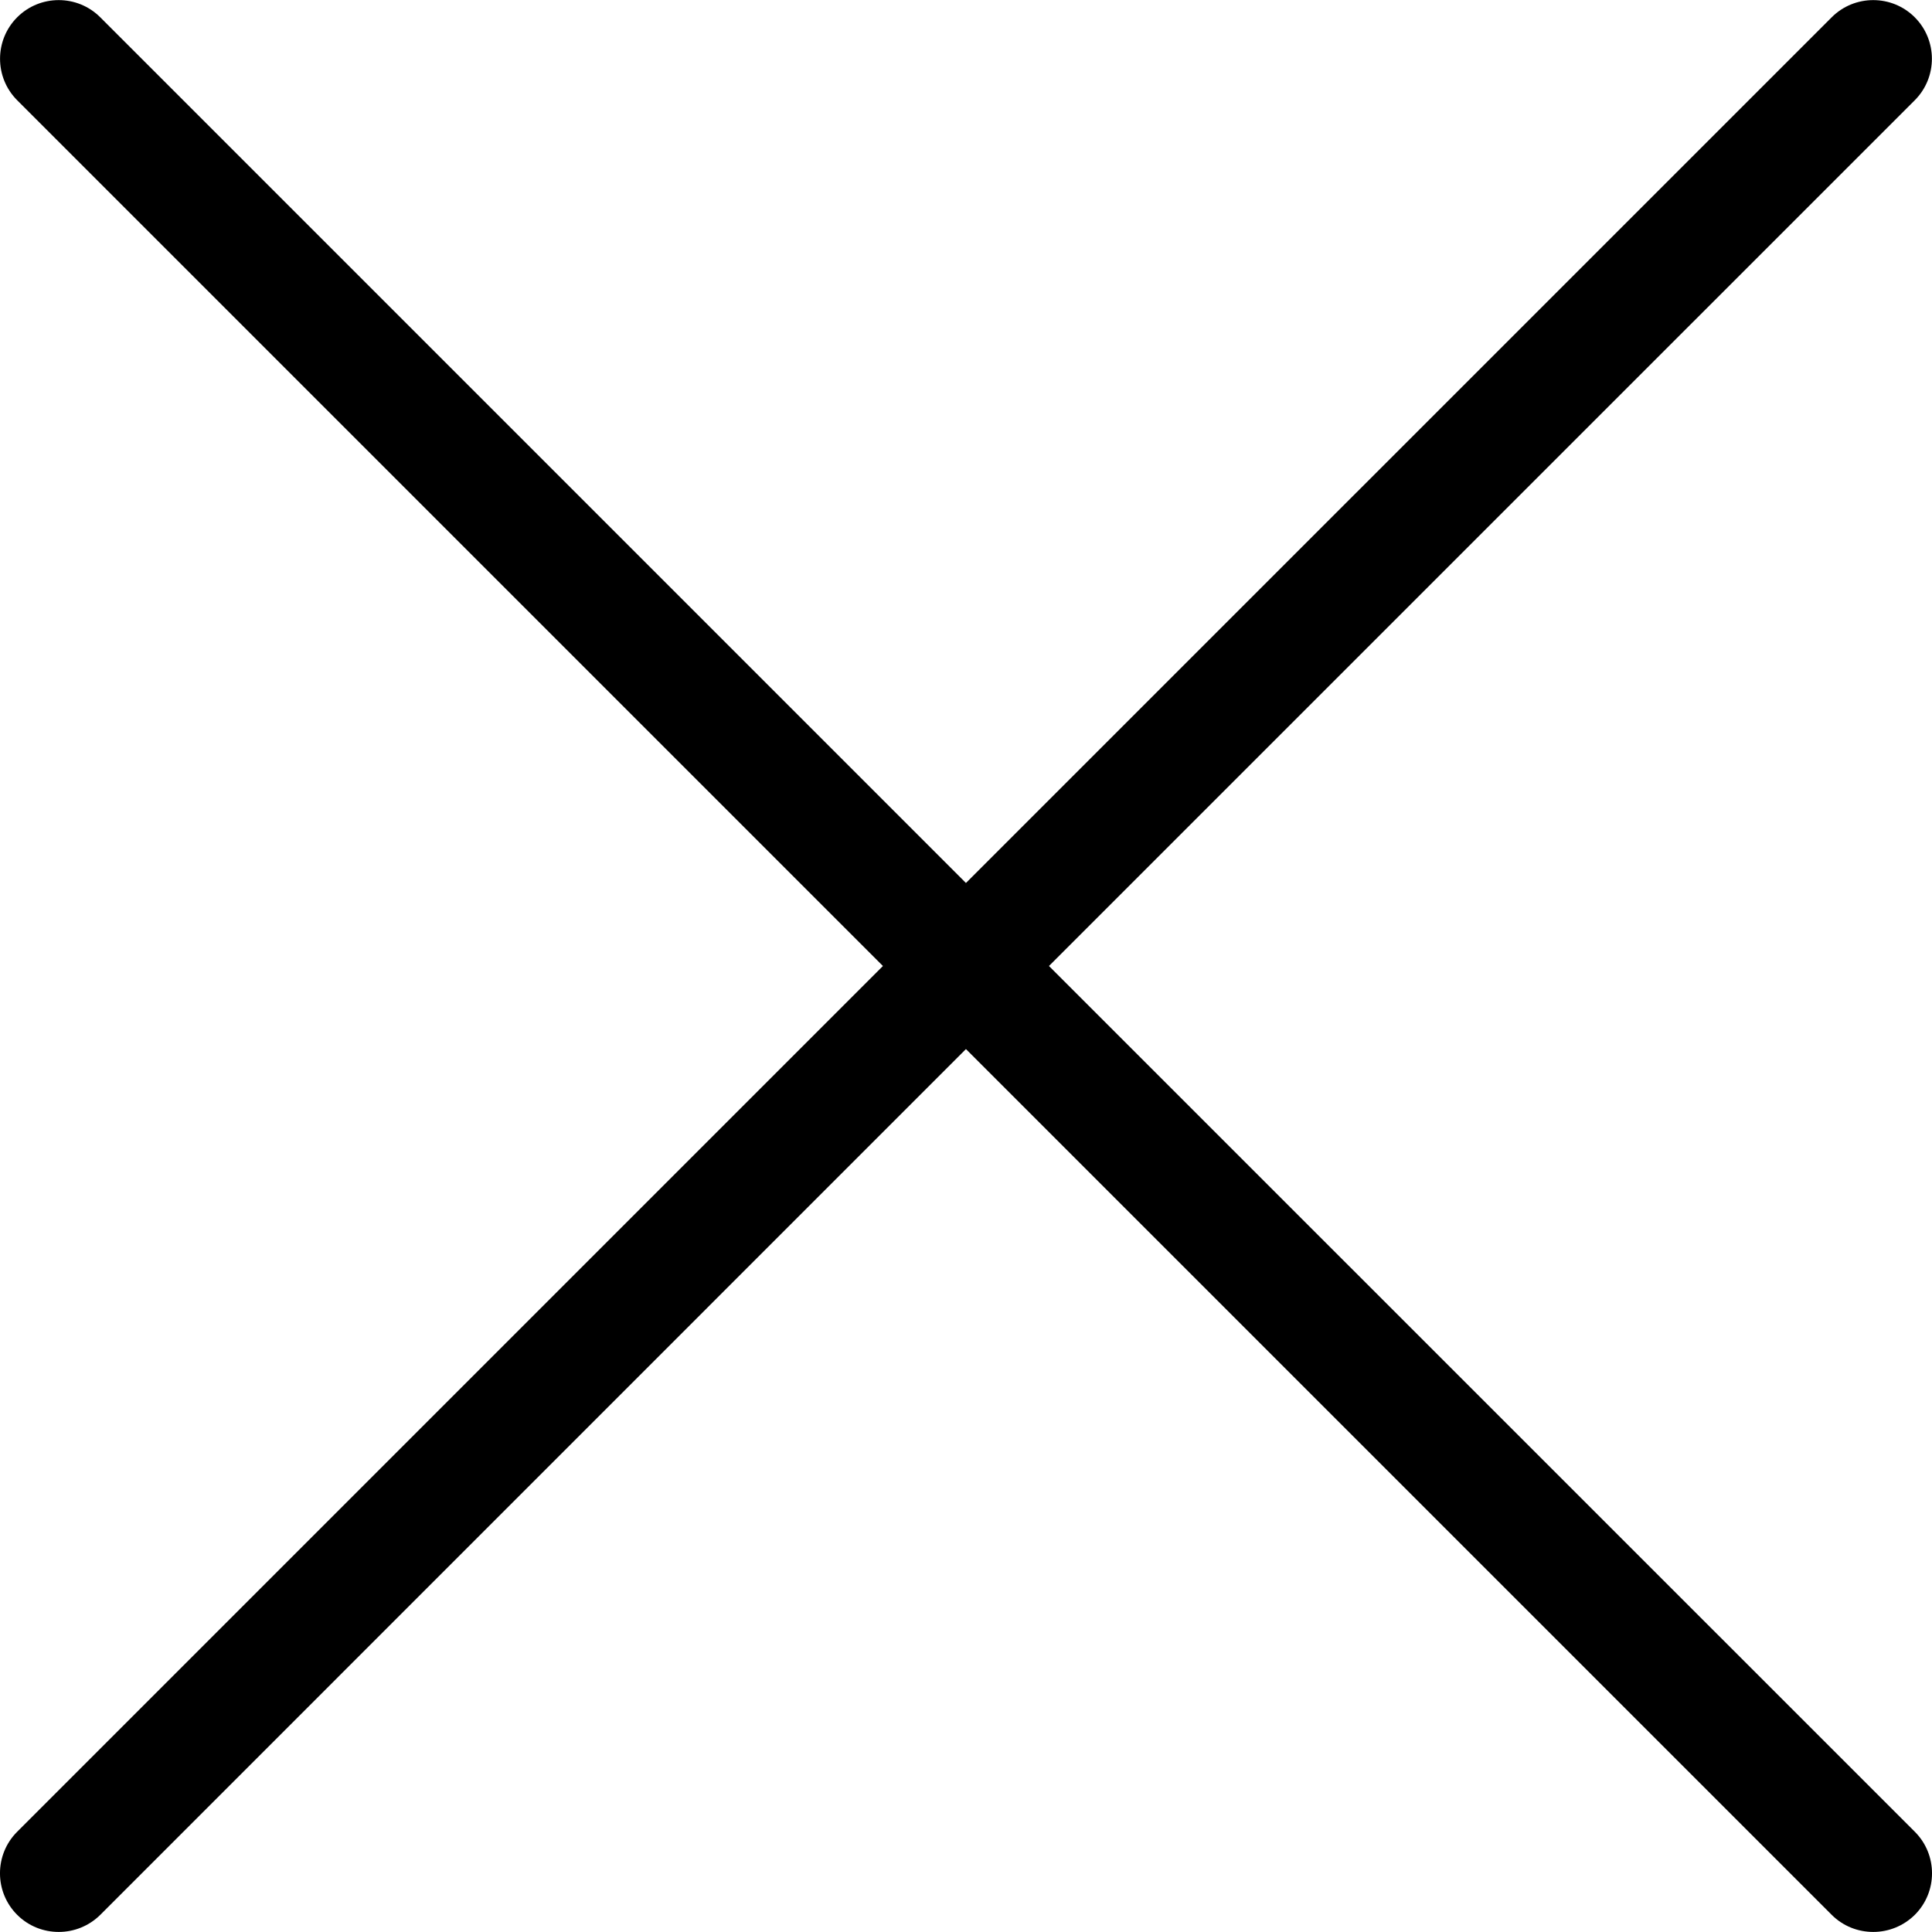 <?xml version="1.0" encoding="utf-8"?>
<!-- Generator: Adobe Illustrator 18.1.1, SVG Export Plug-In . SVG Version: 6.00 Build 0)  -->
<svg version="1.1" baseProfile="tiny" id="Layer_1" xmlns="http://www.w3.org/2000/svg" xmlns:xlink="http://www.w3.org/1999/xlink"
	 x="0px" y="0px" width="32px" height="32px" viewBox="0 0 32 32" xml:space="preserve">
<path d="M17.374,16L31.714,1.661c0.379-0.379,0.379-0.996,0-1.375c-0.379-0.379-0.996-0.379-1.375,0L15.999,14.625L1.66,0.286
	c-0.379-0.379-0.996-0.379-1.375,0s-0.379,0.996,0,1.375L14.624,16L0.284,30.34c-0.379,0.379-0.379,0.996,0,1.375
	c0.191,0.191,0.44,0.284,0.689,0.284s0.498-0.095,0.689-0.284l14.337-14.339l14.339,14.339c0.191,0.191,0.44,0.284,0.689,0.284
	c0.249,0,0.498-0.095,0.689-0.284c0.379-0.379,0.379-0.996,0-1.375L17.374,16z"/>
</svg>
